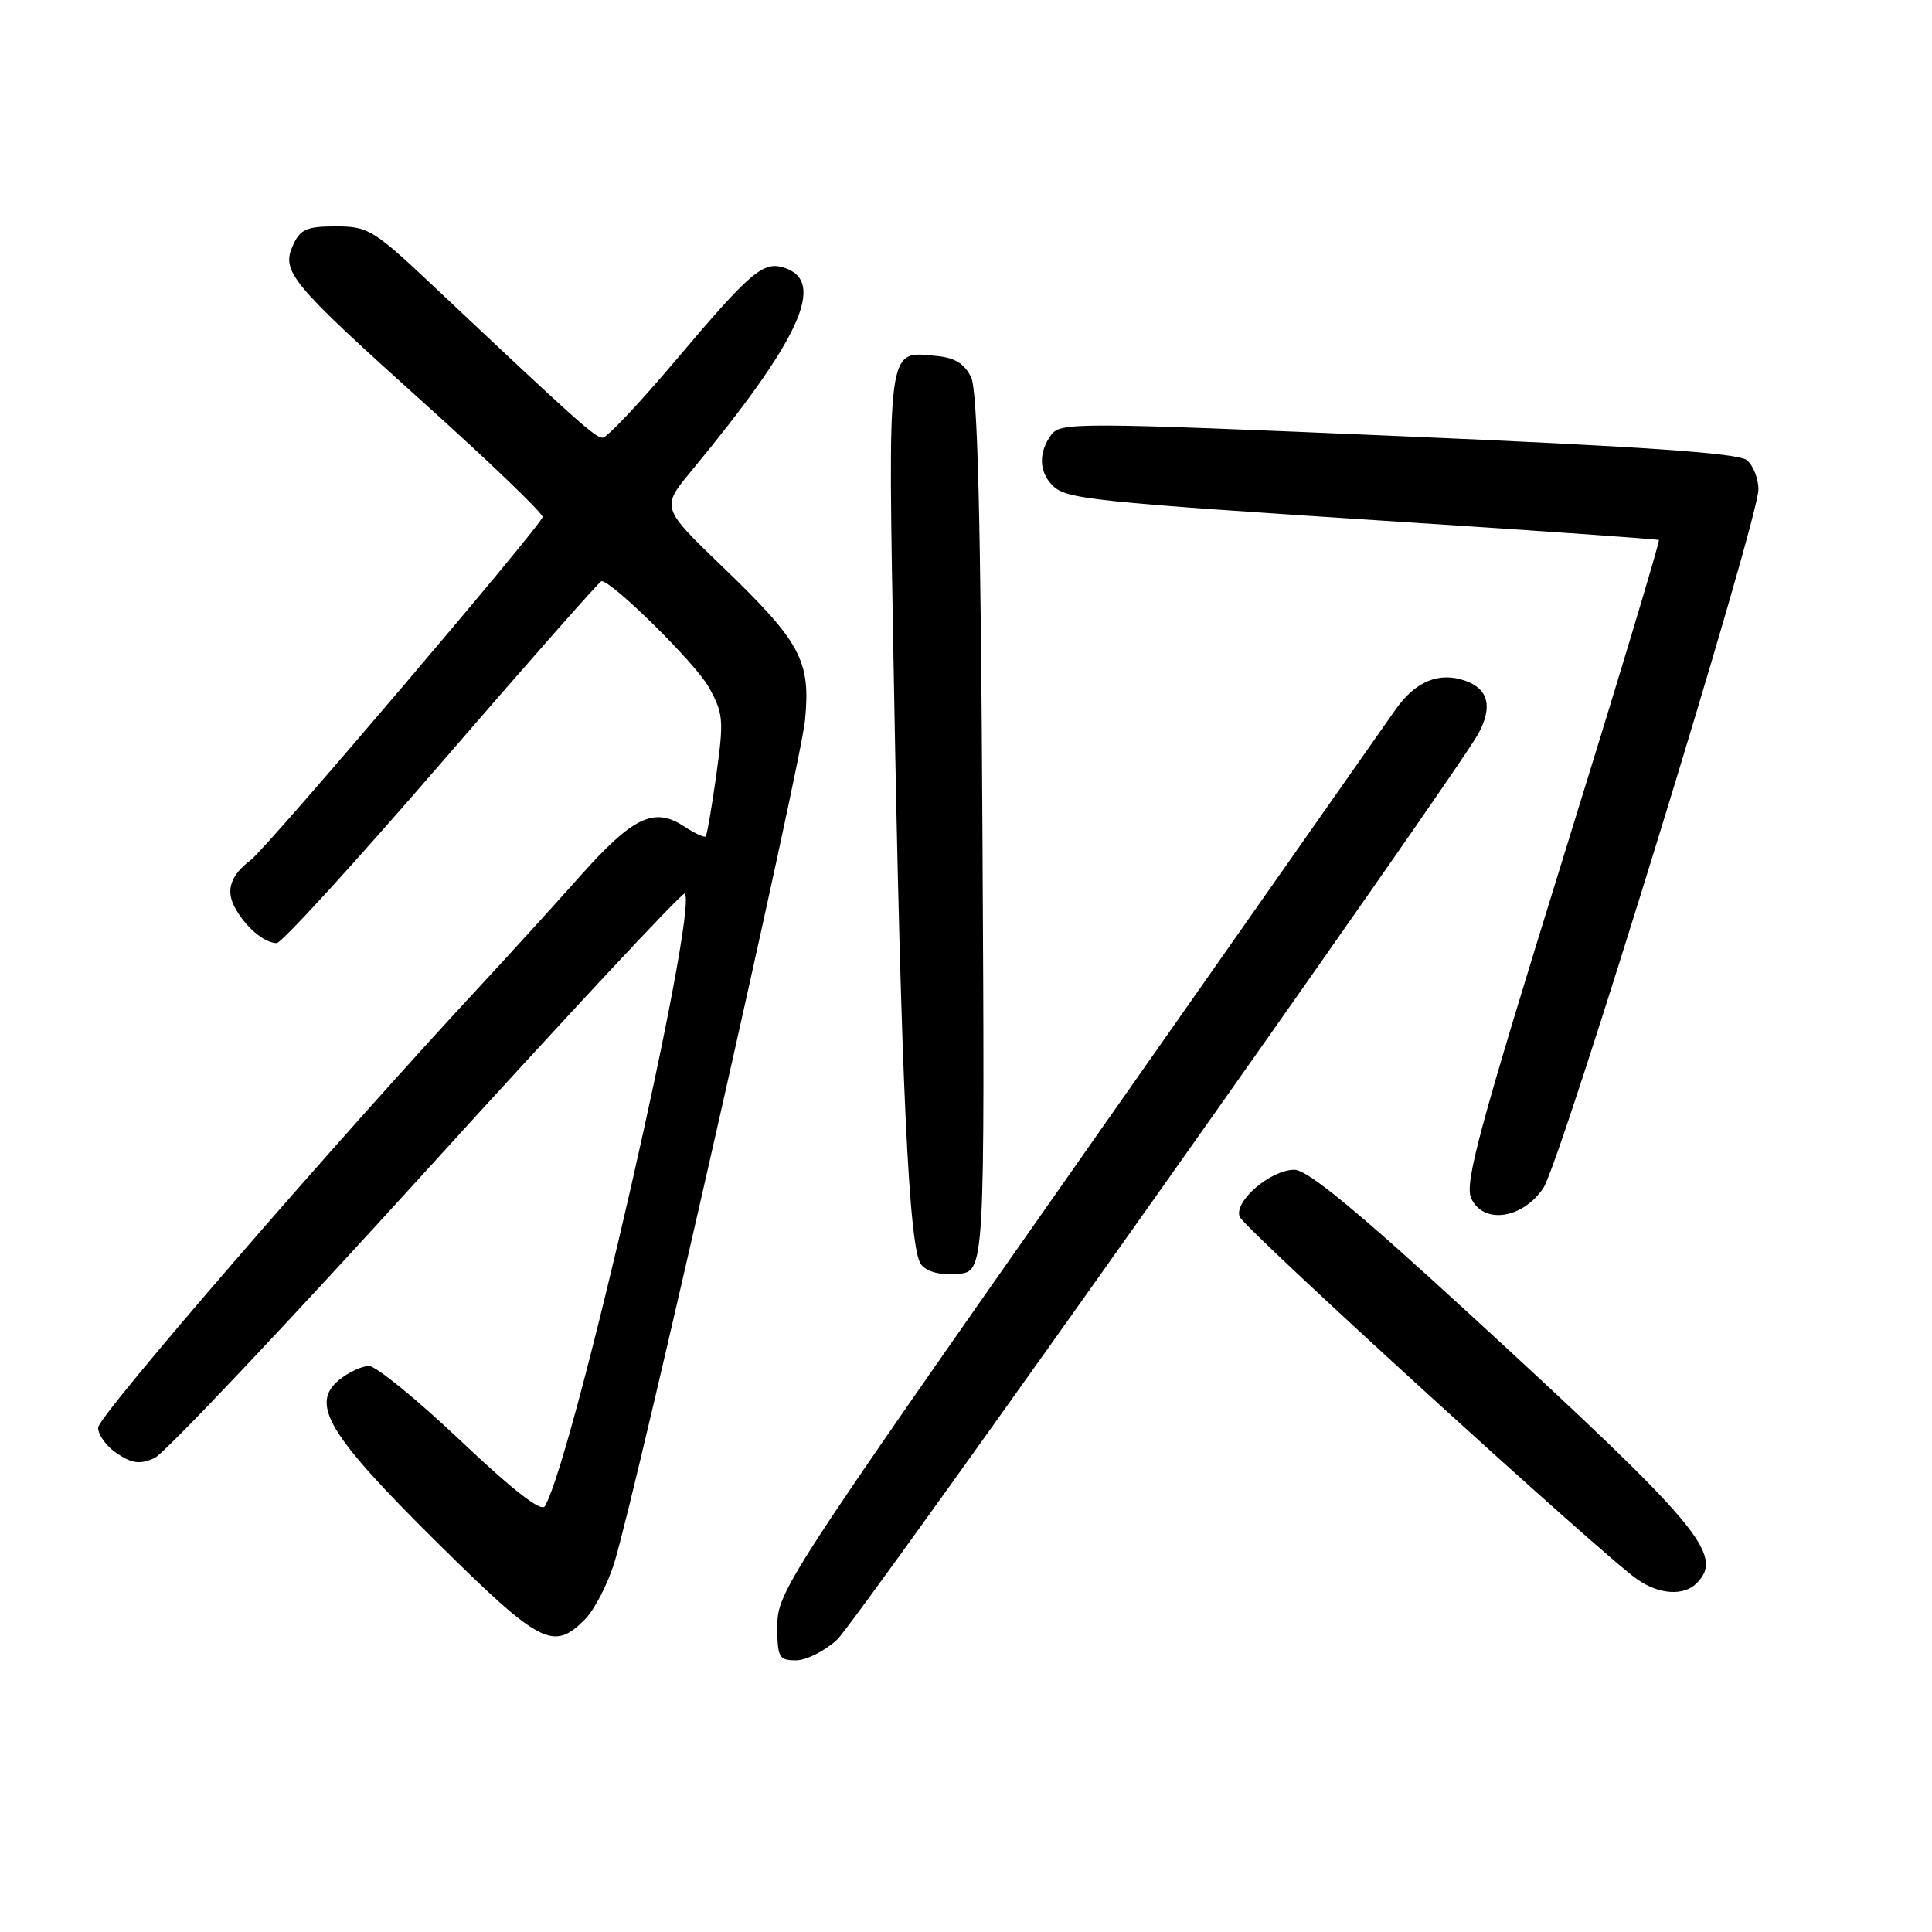 <?xml version="1.0" encoding="UTF-8" standalone="no"?>
<!DOCTYPE svg PUBLIC "-//W3C//DTD SVG 1.1//EN" "http://www.w3.org/Graphics/SVG/1.1/DTD/svg11.dtd" >
<svg xmlns="http://www.w3.org/2000/svg" xmlns:xlink="http://www.w3.org/1999/xlink" version="1.1" viewBox="0 0 256 256">
 <g >
 <path fill="currentColor"
d=" M 110.93 217.25 C 113.54 214.83 193.13 102.36 195.92 97.16 C 197.81 93.61 197.21 91.27 194.12 90.19 C 190.68 88.99 187.54 90.29 184.93 94.00 C 183.96 95.38 165.13 122.22 143.08 153.65 C 104.39 208.81 103.00 210.95 103.00 215.40 C 103.00 219.63 103.20 220.00 105.48 220.00 C 106.85 220.00 109.30 218.76 110.93 217.25 Z  M 77.47 214.62 C 78.78 213.31 80.57 209.82 81.46 206.87 C 84.62 196.30 106.10 101.38 106.67 95.44 C 107.43 87.53 106.14 85.13 95.78 75.14 C 87.59 67.26 87.59 67.26 91.63 62.38 C 106.06 44.92 109.55 37.26 103.89 35.47 C 101.12 34.58 99.43 36.03 89.53 47.75 C 84.77 53.39 80.42 58.00 79.85 58.00 C 78.86 58.00 76.43 55.82 57.77 38.23 C 49.48 30.41 48.82 30.00 44.50 30.00 C 40.64 30.00 39.79 30.37 38.84 32.46 C 37.23 35.99 38.42 37.42 56.29 53.50 C 64.85 61.20 71.87 67.95 71.90 68.50 C 71.95 69.35 35.35 112.37 33.24 113.95 C 30.58 115.94 29.89 117.93 31.09 120.19 C 32.49 122.81 34.95 124.92 36.66 124.97 C 37.29 124.99 47.14 114.20 58.54 101.00 C 69.94 87.80 79.46 77.00 79.70 77.00 C 81.12 77.00 92.12 87.86 93.89 91.01 C 95.85 94.51 95.93 95.36 94.92 102.64 C 94.32 106.96 93.68 110.65 93.50 110.83 C 93.32 111.01 92.01 110.40 90.59 109.47 C 86.66 106.89 83.83 108.26 76.84 116.12 C 73.35 120.04 67.52 126.45 63.88 130.37 C 44.46 151.26 13.00 187.62 13.00 189.17 C 13.00 190.15 14.14 191.70 15.54 192.62 C 17.55 193.94 18.58 194.06 20.49 193.19 C 21.81 192.58 38.05 175.40 56.57 155.01 C 75.10 134.61 90.47 118.13 90.73 118.40 C 92.63 120.30 76.09 192.77 72.21 199.57 C 71.73 200.40 68.06 197.55 61.03 190.90 C 55.28 185.46 49.82 181.00 48.89 181.00 C 47.97 181.00 46.21 181.82 44.97 182.82 C 41.03 186.01 43.47 190.08 57.85 204.32 C 71.59 217.90 73.29 218.80 77.47 214.62 Z  M 224.80 209.80 C 228.53 206.07 225.31 202.22 195.21 174.56 C 179.86 160.45 173.26 155.00 171.52 155.00 C 168.36 155.00 163.48 159.19 164.26 161.23 C 164.86 162.79 212.38 206.12 216.97 209.29 C 219.86 211.29 223.10 211.50 224.80 209.80 Z  M 130.18 110.50 C 129.95 68.33 129.54 51.82 128.68 50.00 C 127.82 48.21 126.54 47.41 124.18 47.18 C 117.44 46.53 117.64 44.99 118.44 89.99 C 119.39 143.26 120.43 165.61 122.06 167.57 C 122.87 168.55 124.61 168.99 126.91 168.80 C 130.50 168.50 130.50 168.50 130.18 110.50 Z  M 204.50 157.42 C 206.82 153.97 233.00 68.93 233.00 64.85 C 233.00 63.42 232.31 61.67 231.46 60.97 C 230.34 60.04 217.63 59.16 185.25 57.78 C 142.64 55.96 140.51 55.95 139.29 57.62 C 137.59 59.94 137.66 62.51 139.45 64.31 C 141.29 66.15 144.24 66.46 185.50 69.14 C 204.20 70.35 219.64 71.44 219.81 71.56 C 219.98 71.69 214.21 90.83 206.99 114.10 C 195.99 149.56 194.04 156.80 194.94 158.77 C 196.53 162.27 201.74 161.53 204.50 157.42 Z "/>
</g>
</svg>